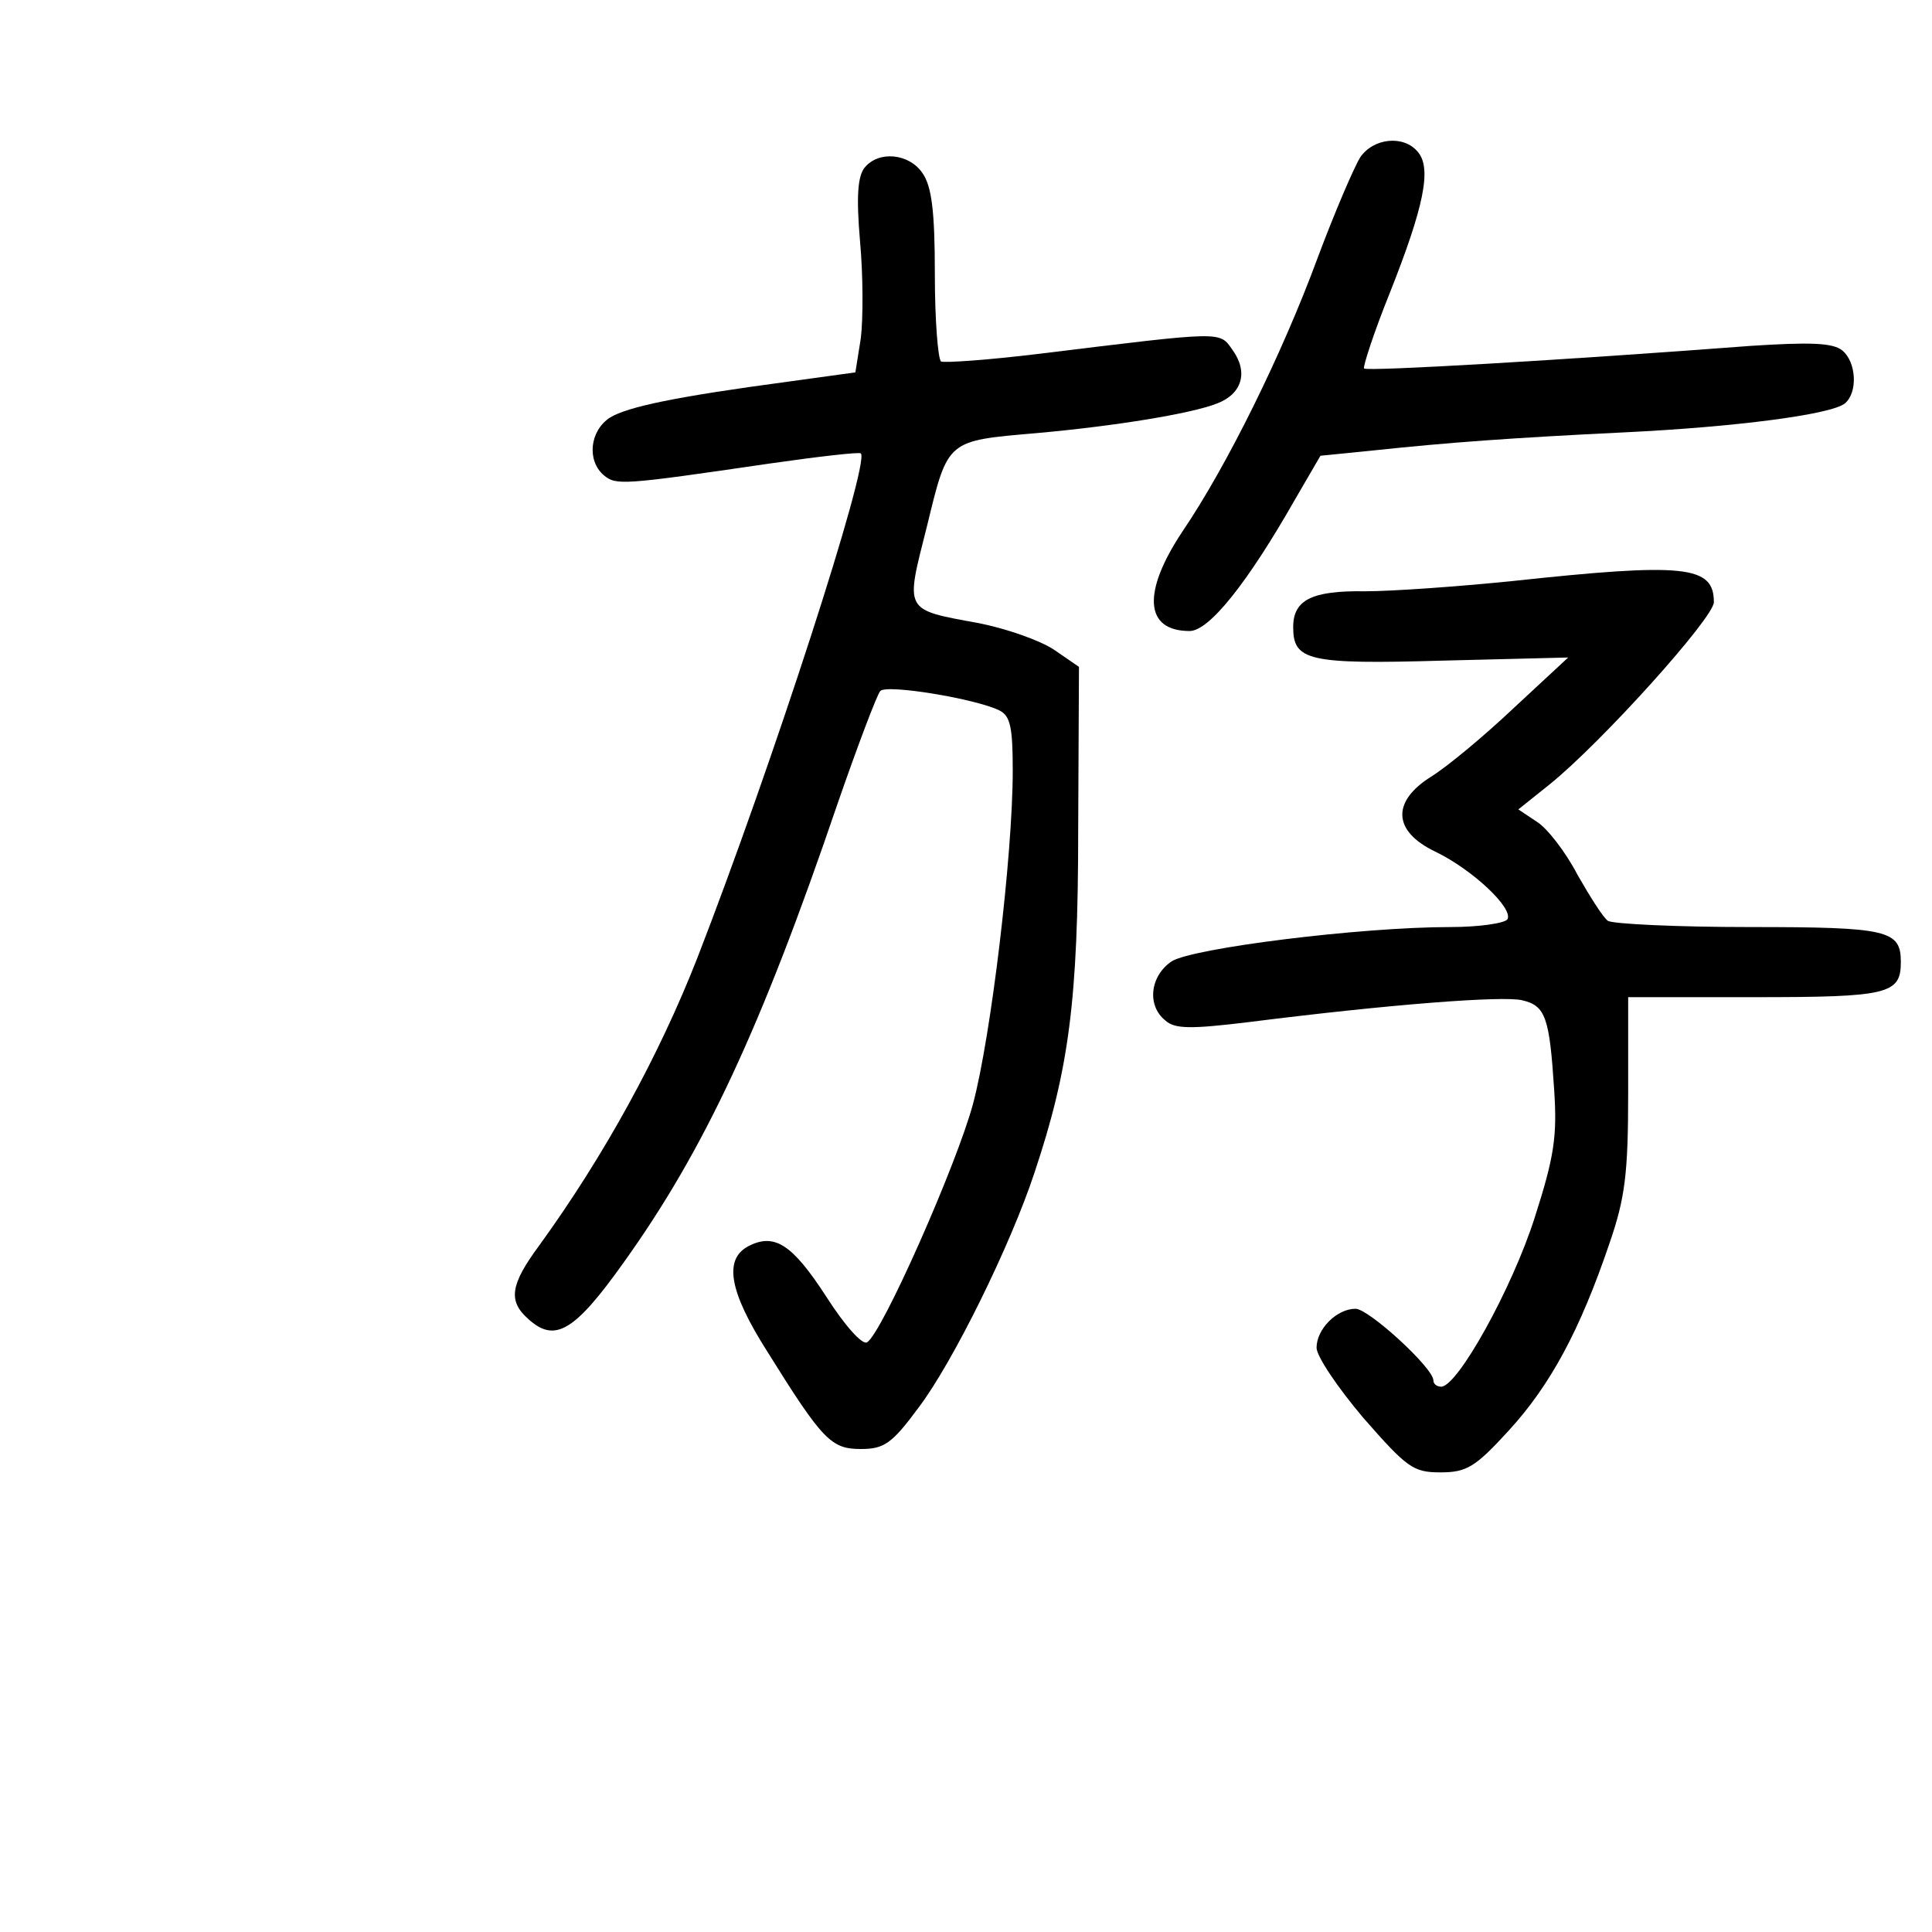 <?xml version="1.0" standalone="no"?>
<!DOCTYPE svg PUBLIC "-//W3C//DTD SVG 20010904//EN"
 "http://www.w3.org/TR/2001/REC-SVG-20010904/DTD/svg10.dtd">
<svg version="1.0" xmlns="http://www.w3.org/2000/svg"
 width="248pt" height="248pt" viewBox="0 0 248 248"
 preserveAspectRatio="xMidYMid meet">
<g transform="translate(0,248) scale(0.1,-0.1)"
fill="#000000" stroke="none">
<path d="M1746 2278 c-8 -13 -33 -71 -55 -130 -45 -122 -116 -266 -173 -350
-52 -78 -49 -128 9 -128 25 0 74 61 136 170 l32 55 70 7 c94 10 176 16 320 23
145 7 265 23 283 37 17 14 15 53 -3 68 -12 10 -41 11 -118 6 -236 -18 -492
-33 -496 -29 -2 1 12 45 33 97 44 111 54 160 36 181 -18 22 -57 18 -74 -7z"/>
<path d="M1110 2265 c-9 -11 -11 -37 -6 -95 4 -44 4 -99 1 -124 l-7 -44 -87
-12 c-142 -19 -205 -32 -228 -46 -26 -17 -30 -55 -8 -74 16 -13 22 -13 213 15
63 9 115 15 117 13 12 -12 -114 -401 -210 -648 -49 -125 -119 -253 -203 -369
-37 -50 -40 -71 -14 -94 34 -31 59 -17 123 73 103 144 176 300 274 588 26 75
51 141 55 145 8 9 123 -10 153 -25 14 -7 17 -22 17 -77 0 -109 -28 -342 -51
-428 -21 -78 -117 -295 -136 -306 -6 -4 -29 22 -52 58 -44 68 -67 83 -101 65
-31 -17 -24 -58 25 -135 71 -114 82 -125 120 -125 30 0 40 7 74 53 44 58 118
208 149 302 44 132 56 220 56 440 l1 209 -32 22 c-18 12 -61 27 -96 34 -98 18
-95 14 -67 125 27 111 25 109 140 119 101 9 199 25 232 38 32 12 41 40 20 69
-17 24 -10 24 -247 -5 -65 -8 -123 -12 -127 -10 -4 3 -8 53 -8 112 0 81 -4
113 -16 130 -17 25 -56 29 -74 7z"/>
<path d="M1940 1734 c-69 -7 -153 -13 -188 -13 -68 1 -92 -11 -92 -46 0 -43
19 -48 192 -43 l161 4 -69 -64 c-38 -36 -86 -76 -107 -89 -51 -32 -49 -70 5
-96 48 -23 101 -73 93 -87 -3 -5 -36 -10 -73 -10 -116 0 -331 -27 -358 -44
-28 -19 -32 -57 -8 -76 12 -11 33 -11 107 -2 182 23 327 34 351 28 30 -7 35
-22 41 -115 4 -60 0 -86 -25 -164 -29 -91 -99 -217 -120 -217 -5 0 -10 3 -10
8 0 16 -83 92 -100 92 -24 0 -50 -26 -50 -50 0 -11 27 -51 60 -90 56 -64 64
-70 99 -70 34 0 45 7 88 54 53 58 91 128 129 240 20 58 24 89 24 193 l0 123
163 0 c171 0 187 4 187 45 0 41 -16 45 -194 45 -94 0 -176 4 -182 8 -6 4 -23
31 -39 59 -15 29 -39 60 -52 68 l-24 16 40 32 c66 53 211 214 211 234 0 47
-37 51 -260 27z"/>
</g>
</svg>
